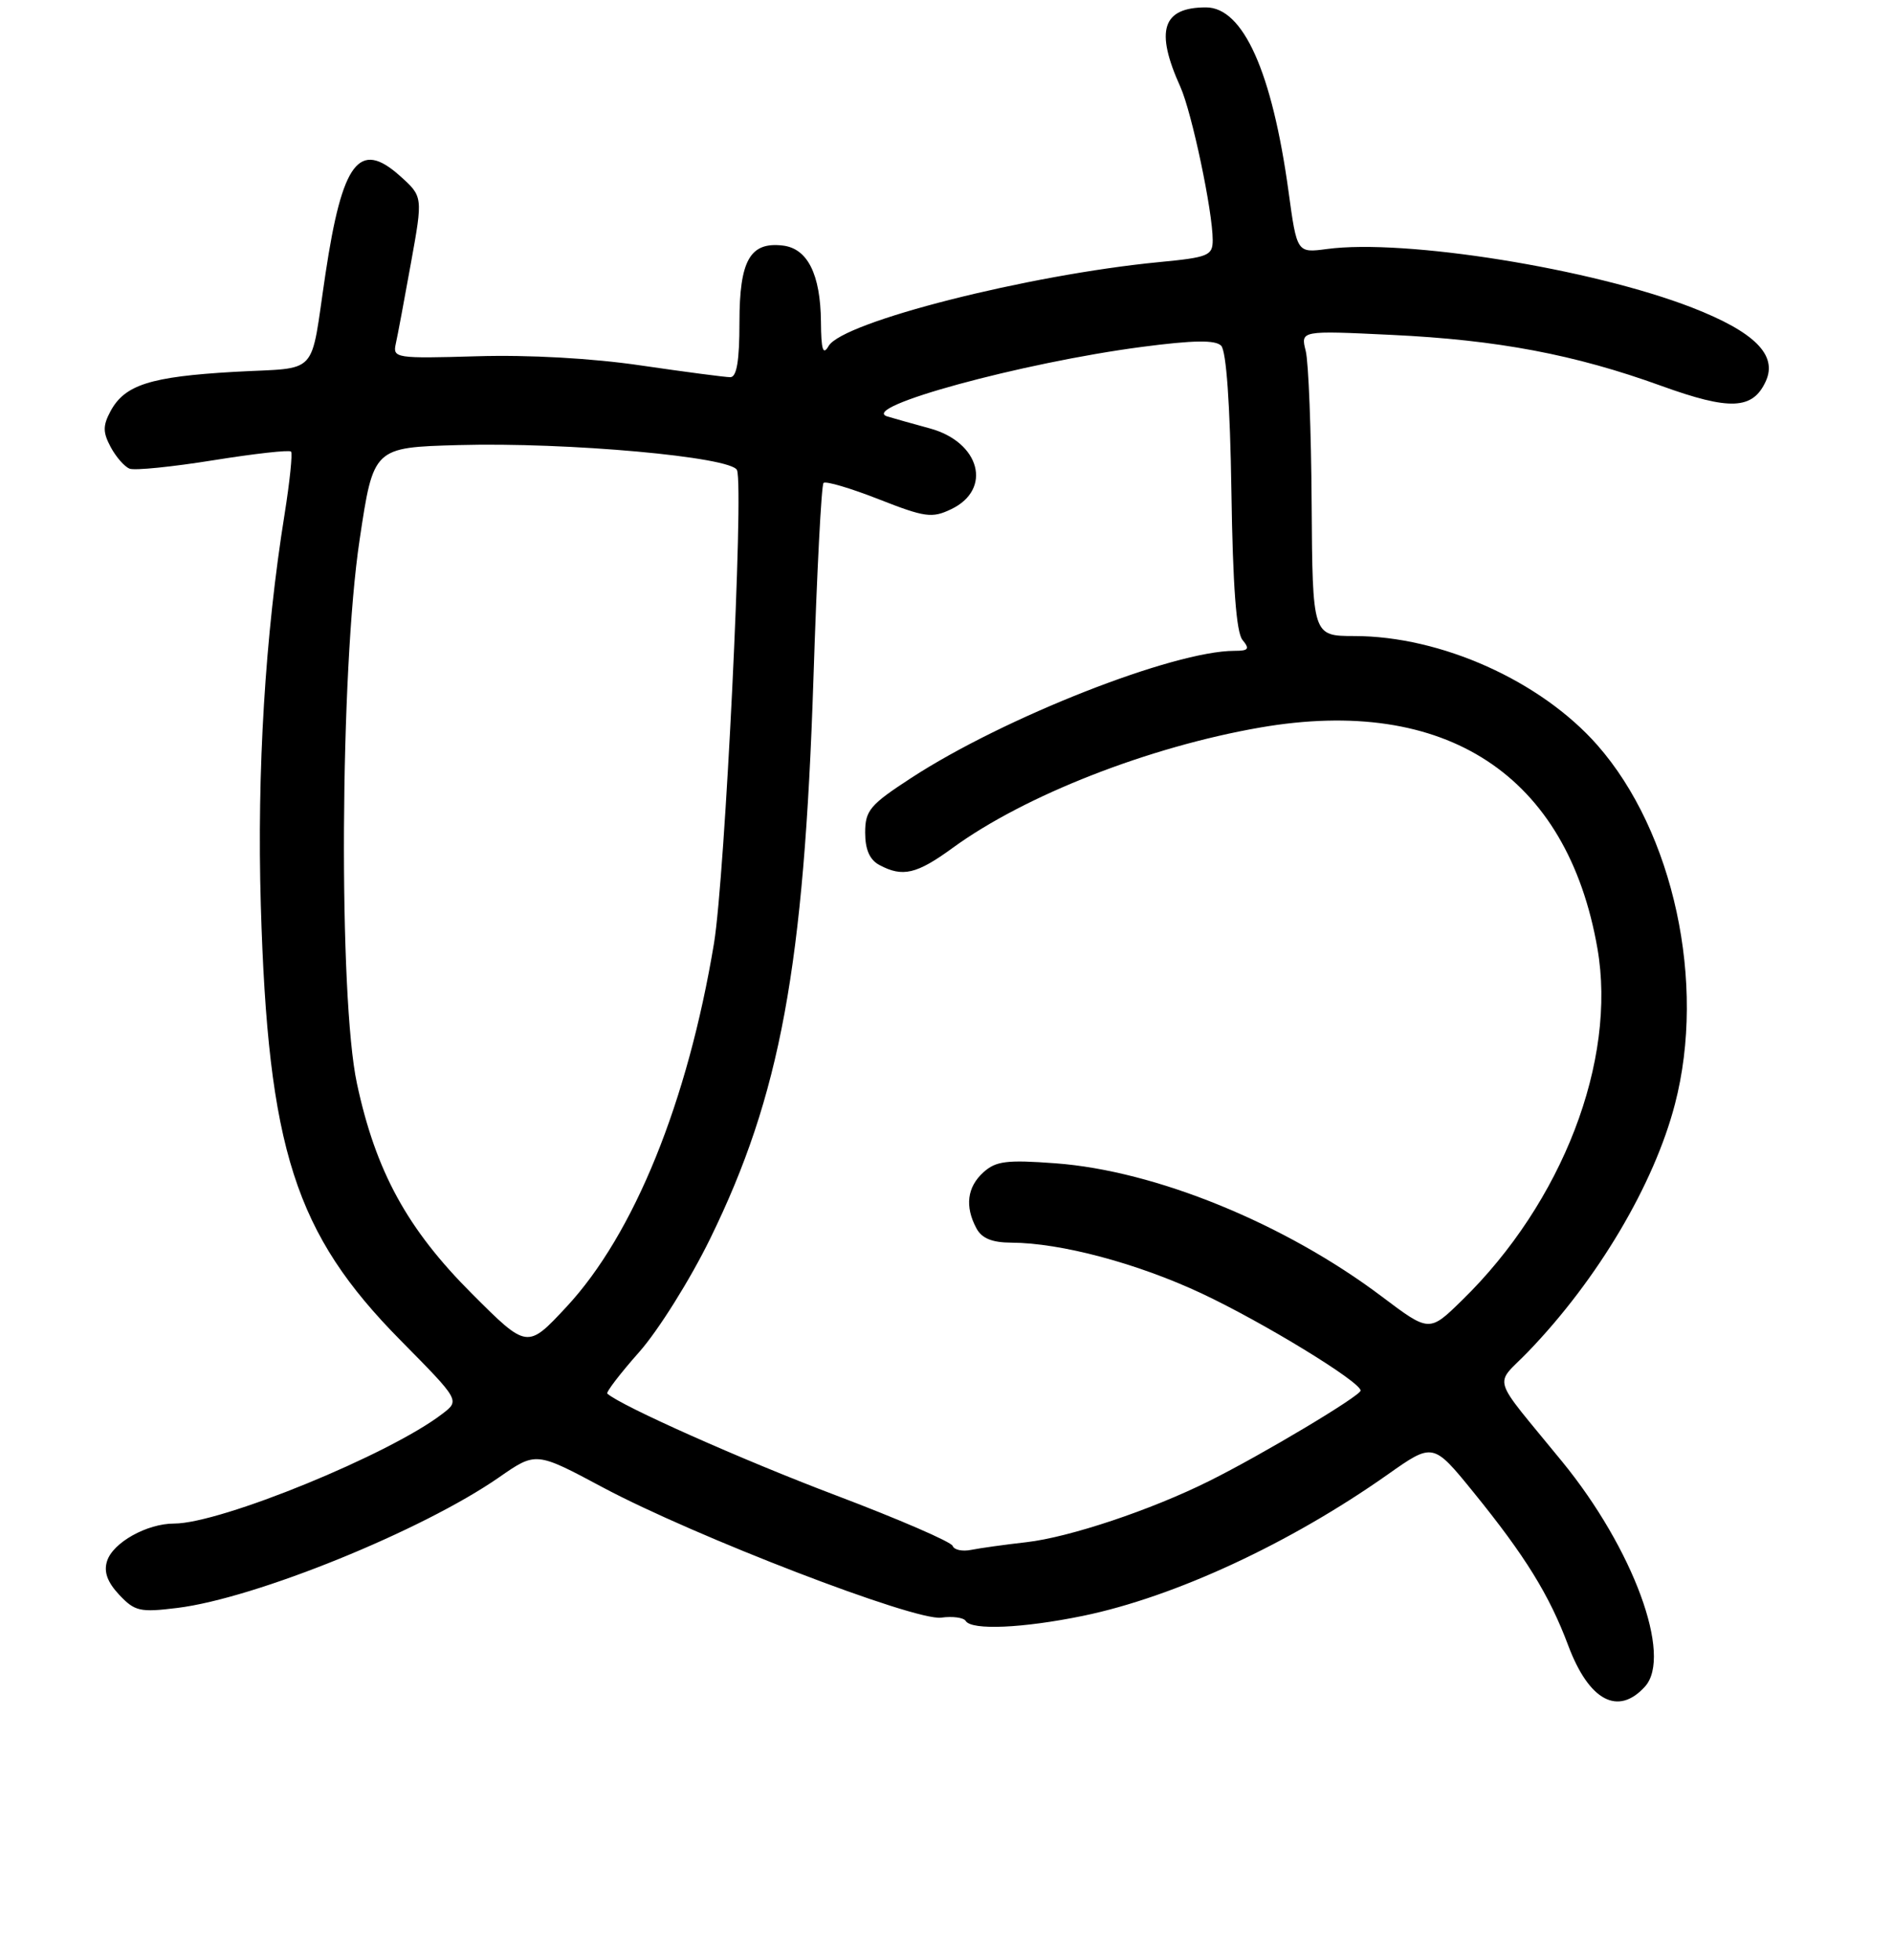 <?xml version="1.0" encoding="UTF-8" standalone="no"?>
<!DOCTYPE svg PUBLIC "-//W3C//DTD SVG 1.1//EN" "http://www.w3.org/Graphics/SVG/1.1/DTD/svg11.dtd" >
<svg xmlns="http://www.w3.org/2000/svg" xmlns:xlink="http://www.w3.org/1999/xlink" version="1.1" viewBox="0 0 256 265">
 <g >
 <path fill="currentColor"
d=" M 222.46 228.04 C 226.21 223.90 220.87 209.39 211.28 197.65 C 201.41 185.56 202.03 187.57 206.68 182.74 C 216.08 172.98 223.69 160.14 226.51 149.29 C 230.77 132.95 226.34 112.48 216.01 100.74 C 208.36 92.06 194.87 86.00 183.14 86.00 C 177.50 85.99 177.50 85.99 177.38 68.10 C 177.32 58.26 176.96 48.97 176.58 47.45 C 175.88 44.69 175.88 44.69 188.19 45.28 C 202.52 45.96 212.95 47.93 224.66 52.17 C 233.95 55.53 237.04 55.40 238.80 51.54 C 240.41 48.00 237.28 44.88 228.83 41.59 C 215.27 36.32 189.95 32.26 179.45 33.67 C 175.39 34.21 175.39 34.21 174.25 25.86 C 172.03 9.72 168.12 1.00 163.09 1.00 C 157.18 1.00 156.18 4.12 159.63 11.75 C 161.17 15.18 164.00 28.56 164.00 32.46 C 164.00 34.56 163.43 34.80 156.75 35.44 C 139.05 37.15 113.96 43.52 112.06 46.78 C 111.30 48.10 111.05 47.33 111.02 43.50 C 110.96 37.08 109.21 33.59 105.85 33.20 C 101.43 32.68 100.00 35.22 100.00 43.57 C 100.00 48.80 99.63 51.00 98.76 51.00 C 98.09 51.00 92.67 50.29 86.72 49.42 C 80.10 48.44 71.49 47.96 64.50 48.17 C 53.52 48.49 53.10 48.42 53.52 46.50 C 53.77 45.40 54.69 40.47 55.58 35.53 C 57.20 26.57 57.20 26.57 54.07 23.77 C 48.58 18.86 46.29 21.88 44.02 37.00 C 41.88 51.20 43.36 49.62 31.65 50.28 C 20.33 50.93 16.86 52.03 14.94 55.61 C 13.90 57.56 13.90 58.45 14.97 60.45 C 15.69 61.79 16.84 63.11 17.53 63.37 C 18.22 63.64 23.32 63.12 28.86 62.23 C 34.41 61.34 39.13 60.81 39.36 61.06 C 39.58 61.30 39.19 65.10 38.49 69.50 C 35.86 85.85 34.74 104.26 35.27 122.36 C 36.24 155.40 39.89 166.78 54.19 181.25 C 62.19 189.35 62.19 189.35 59.84 191.15 C 52.71 196.65 29.84 206.00 23.55 206.00 C 19.87 206.00 15.27 208.57 14.48 211.07 C 14.01 212.53 14.52 213.92 16.12 215.63 C 18.23 217.87 18.93 218.03 23.97 217.41 C 34.52 216.12 57.10 206.96 67.49 199.75 C 72.48 196.28 72.48 196.28 81.50 201.10 C 93.93 207.74 123.74 219.21 127.29 218.72 C 128.83 218.51 130.32 218.71 130.60 219.17 C 131.40 220.46 138.33 220.15 146.46 218.48 C 158.86 215.92 174.44 208.69 187.65 199.38 C 193.80 195.04 193.80 195.04 199.27 201.77 C 206.27 210.39 209.53 215.67 212.08 222.49 C 214.88 229.96 218.82 232.07 222.46 228.04 Z  M 128.83 209.02 C 128.65 208.48 121.53 205.40 113.00 202.17 C 100.43 197.42 83.95 190.08 82.13 188.43 C 81.93 188.25 83.87 185.71 86.45 182.80 C 89.03 179.88 93.34 173.00 96.03 167.50 C 105.53 148.10 108.73 130.75 110.01 91.66 C 110.47 77.45 111.08 65.58 111.37 65.30 C 111.65 65.01 115.01 66.00 118.83 67.50 C 125.10 69.96 126.04 70.09 128.63 68.85 C 134.24 66.17 132.55 59.77 125.73 57.92 C 123.41 57.29 120.83 56.56 120.00 56.31 C 116.02 55.09 138.22 49.03 154.46 46.90 C 161.42 45.99 164.35 45.95 165.14 46.74 C 165.84 47.44 166.35 54.66 166.53 66.45 C 166.72 79.22 167.19 85.53 168.03 86.53 C 169.04 87.75 168.85 88.00 166.94 88.00 C 158.71 88.00 135.80 97.00 123.25 105.17 C 117.64 108.82 117.00 109.58 117.00 112.58 C 117.00 114.87 117.61 116.26 118.93 116.96 C 122.07 118.64 123.96 118.20 128.87 114.62 C 138.59 107.54 155.36 100.98 170.41 98.37 C 195.52 94.02 211.95 104.78 216.03 128.25 C 218.67 143.42 211.29 162.58 197.71 175.82 C 193.29 180.14 193.29 180.14 186.89 175.32 C 173.78 165.44 156.28 158.29 142.74 157.29 C 136.15 156.80 134.68 156.98 132.99 158.51 C 130.79 160.50 130.46 163.12 132.04 166.07 C 132.77 167.44 134.15 168.01 136.79 168.02 C 143.45 168.05 153.80 170.81 162.47 174.87 C 170.79 178.77 184.00 186.84 184.00 188.02 C 184.00 188.73 170.63 196.72 163.50 200.26 C 155.66 204.17 144.61 207.86 138.81 208.52 C 135.89 208.85 132.52 209.32 131.33 209.56 C 130.14 209.80 129.02 209.56 128.83 209.02 Z  M 63.82 174.92 C 55.07 166.17 50.82 158.40 48.27 146.50 C 45.77 134.83 45.98 90.62 48.63 73.00 C 50.50 60.50 50.50 60.50 62.00 60.18 C 76.75 59.77 98.98 61.78 99.67 63.57 C 100.61 66.02 98.05 118.46 96.56 127.53 C 93.01 148.97 85.74 166.89 76.60 176.71 C 71.30 182.40 71.30 182.40 63.82 174.92 Z "/>
</g>
</svg>